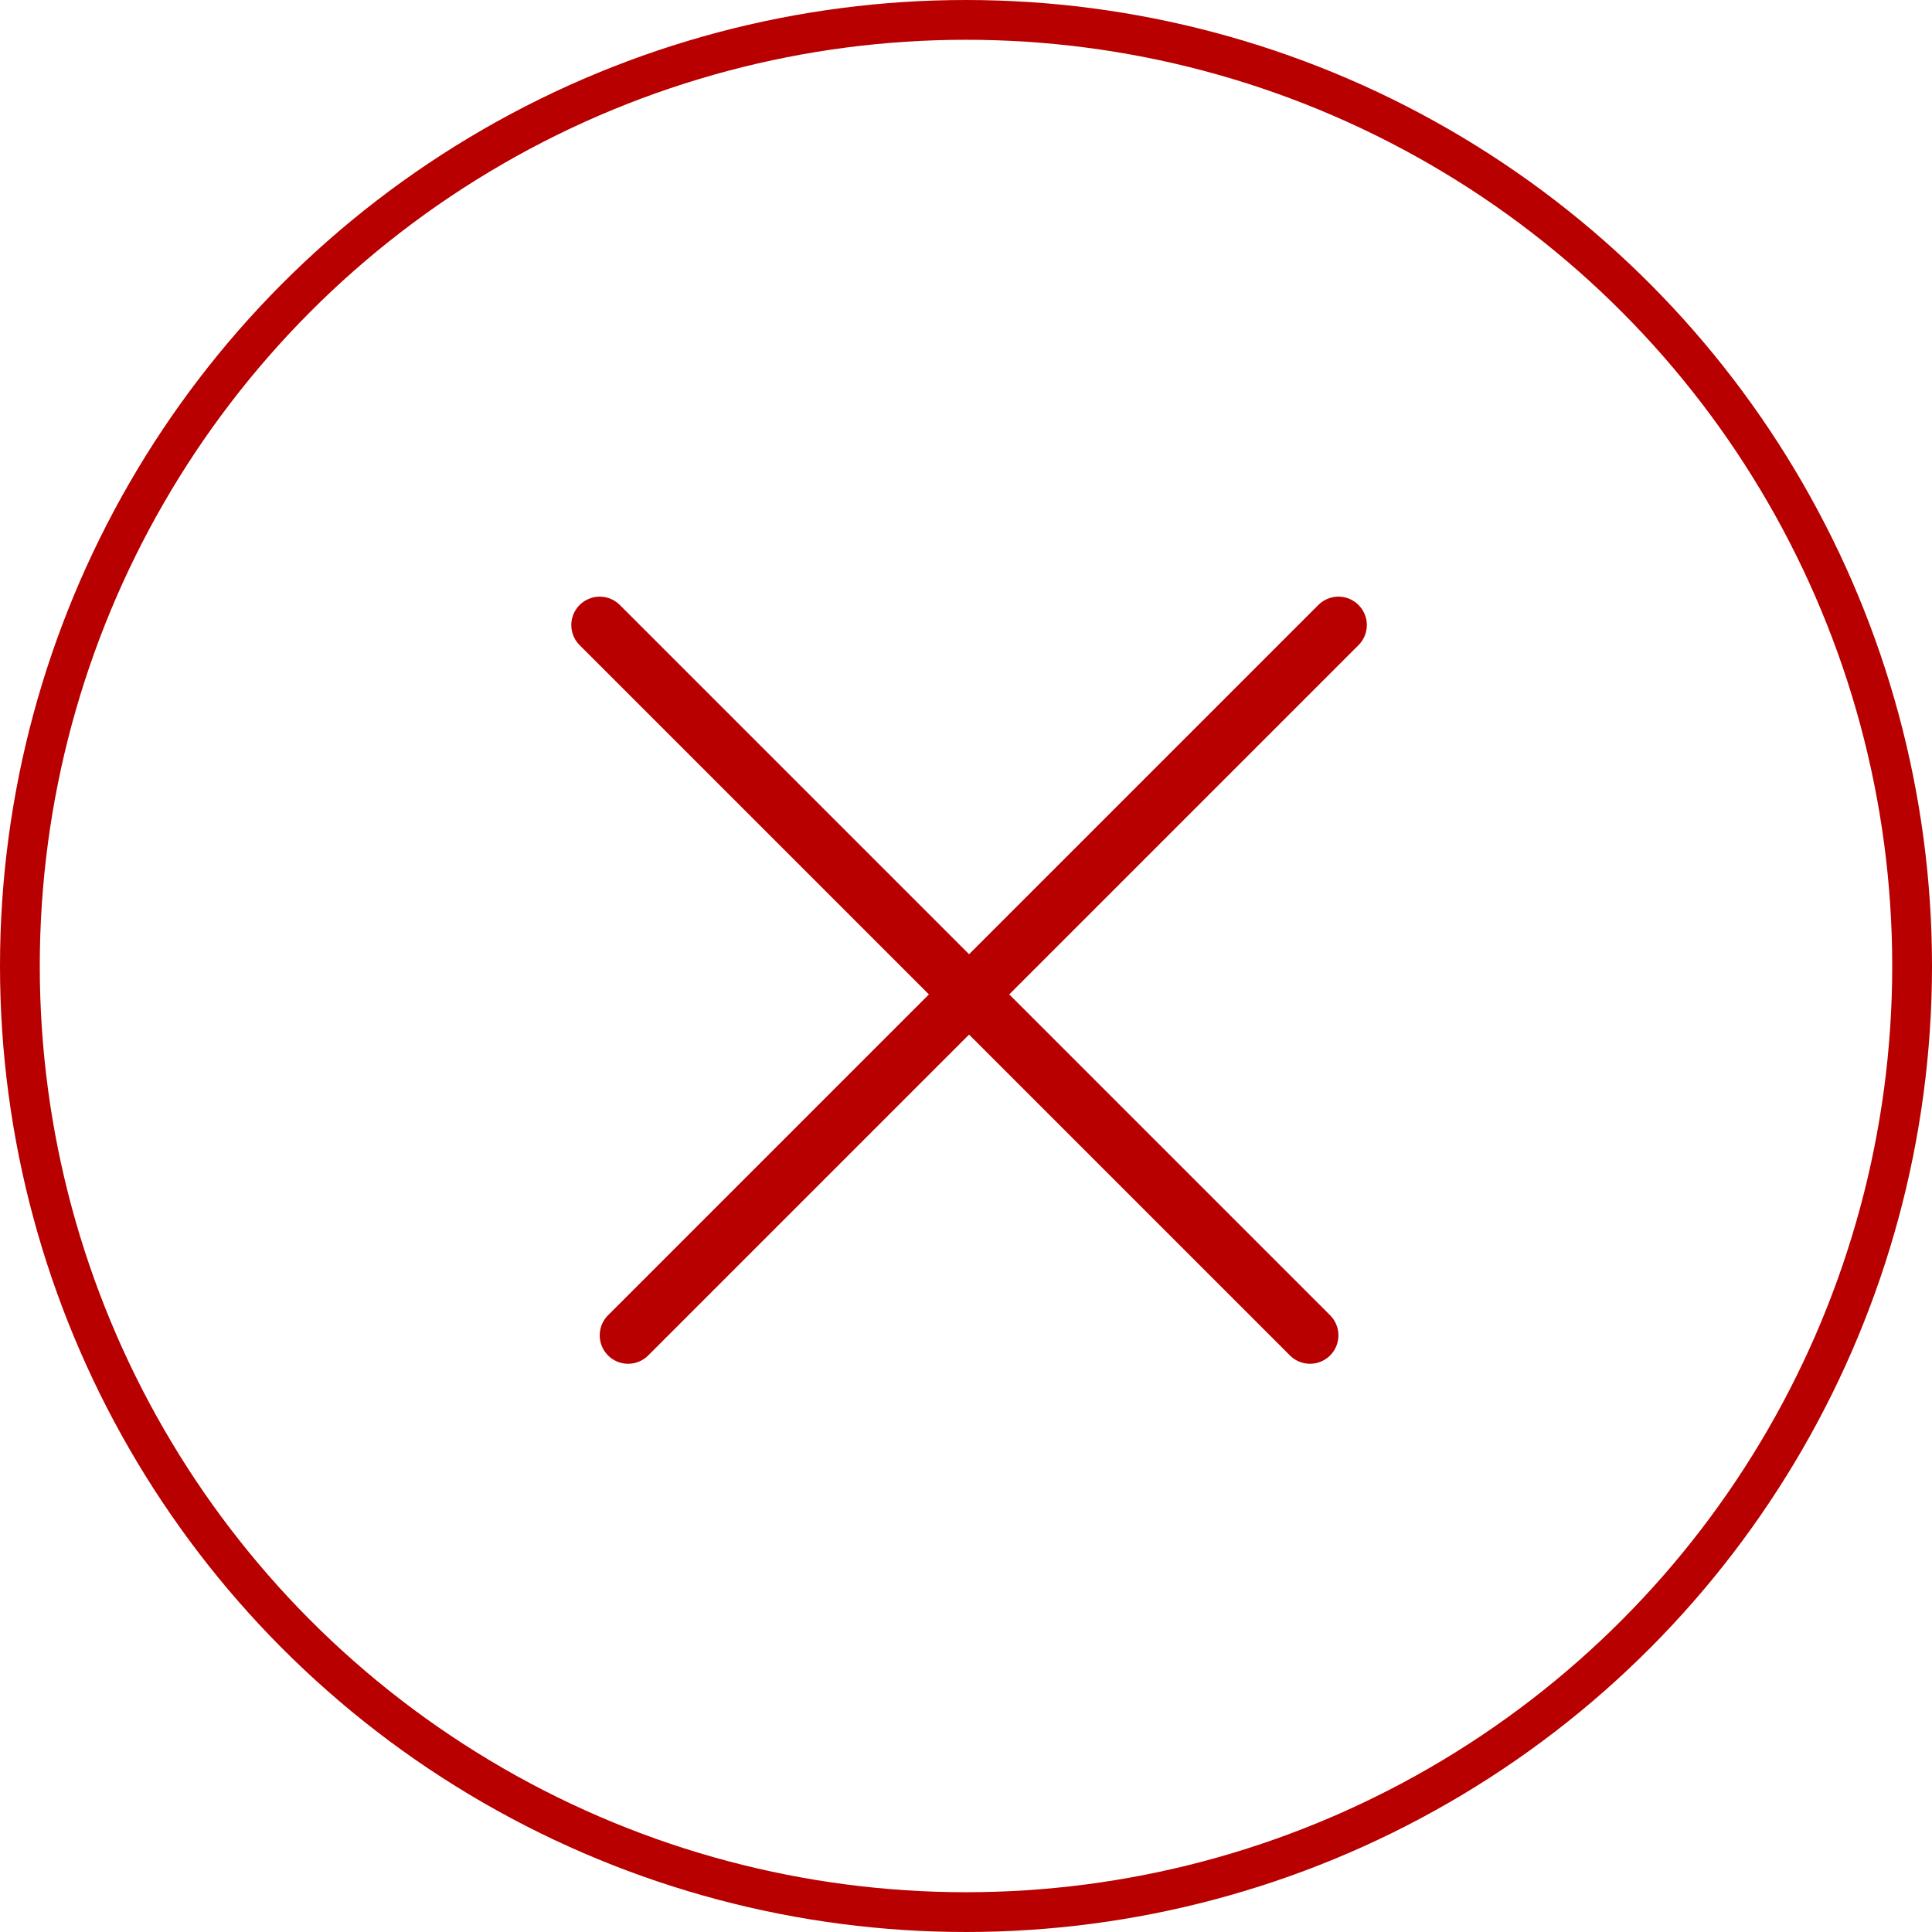 <svg width="34" height="34" viewBox="0 0 34 34" fill="none" xmlns="http://www.w3.org/2000/svg">
<circle cx="17" cy="17" r="16.65" stroke="#B80000" stroke-width="0.7"/>
<path d="M10.554 11L23.054 23.5" stroke="#B80000" stroke-linecap="round"/>
<path d="M23.554 11L11.054 23.5" stroke="#B80000" stroke-linecap="round"/>
</svg>
